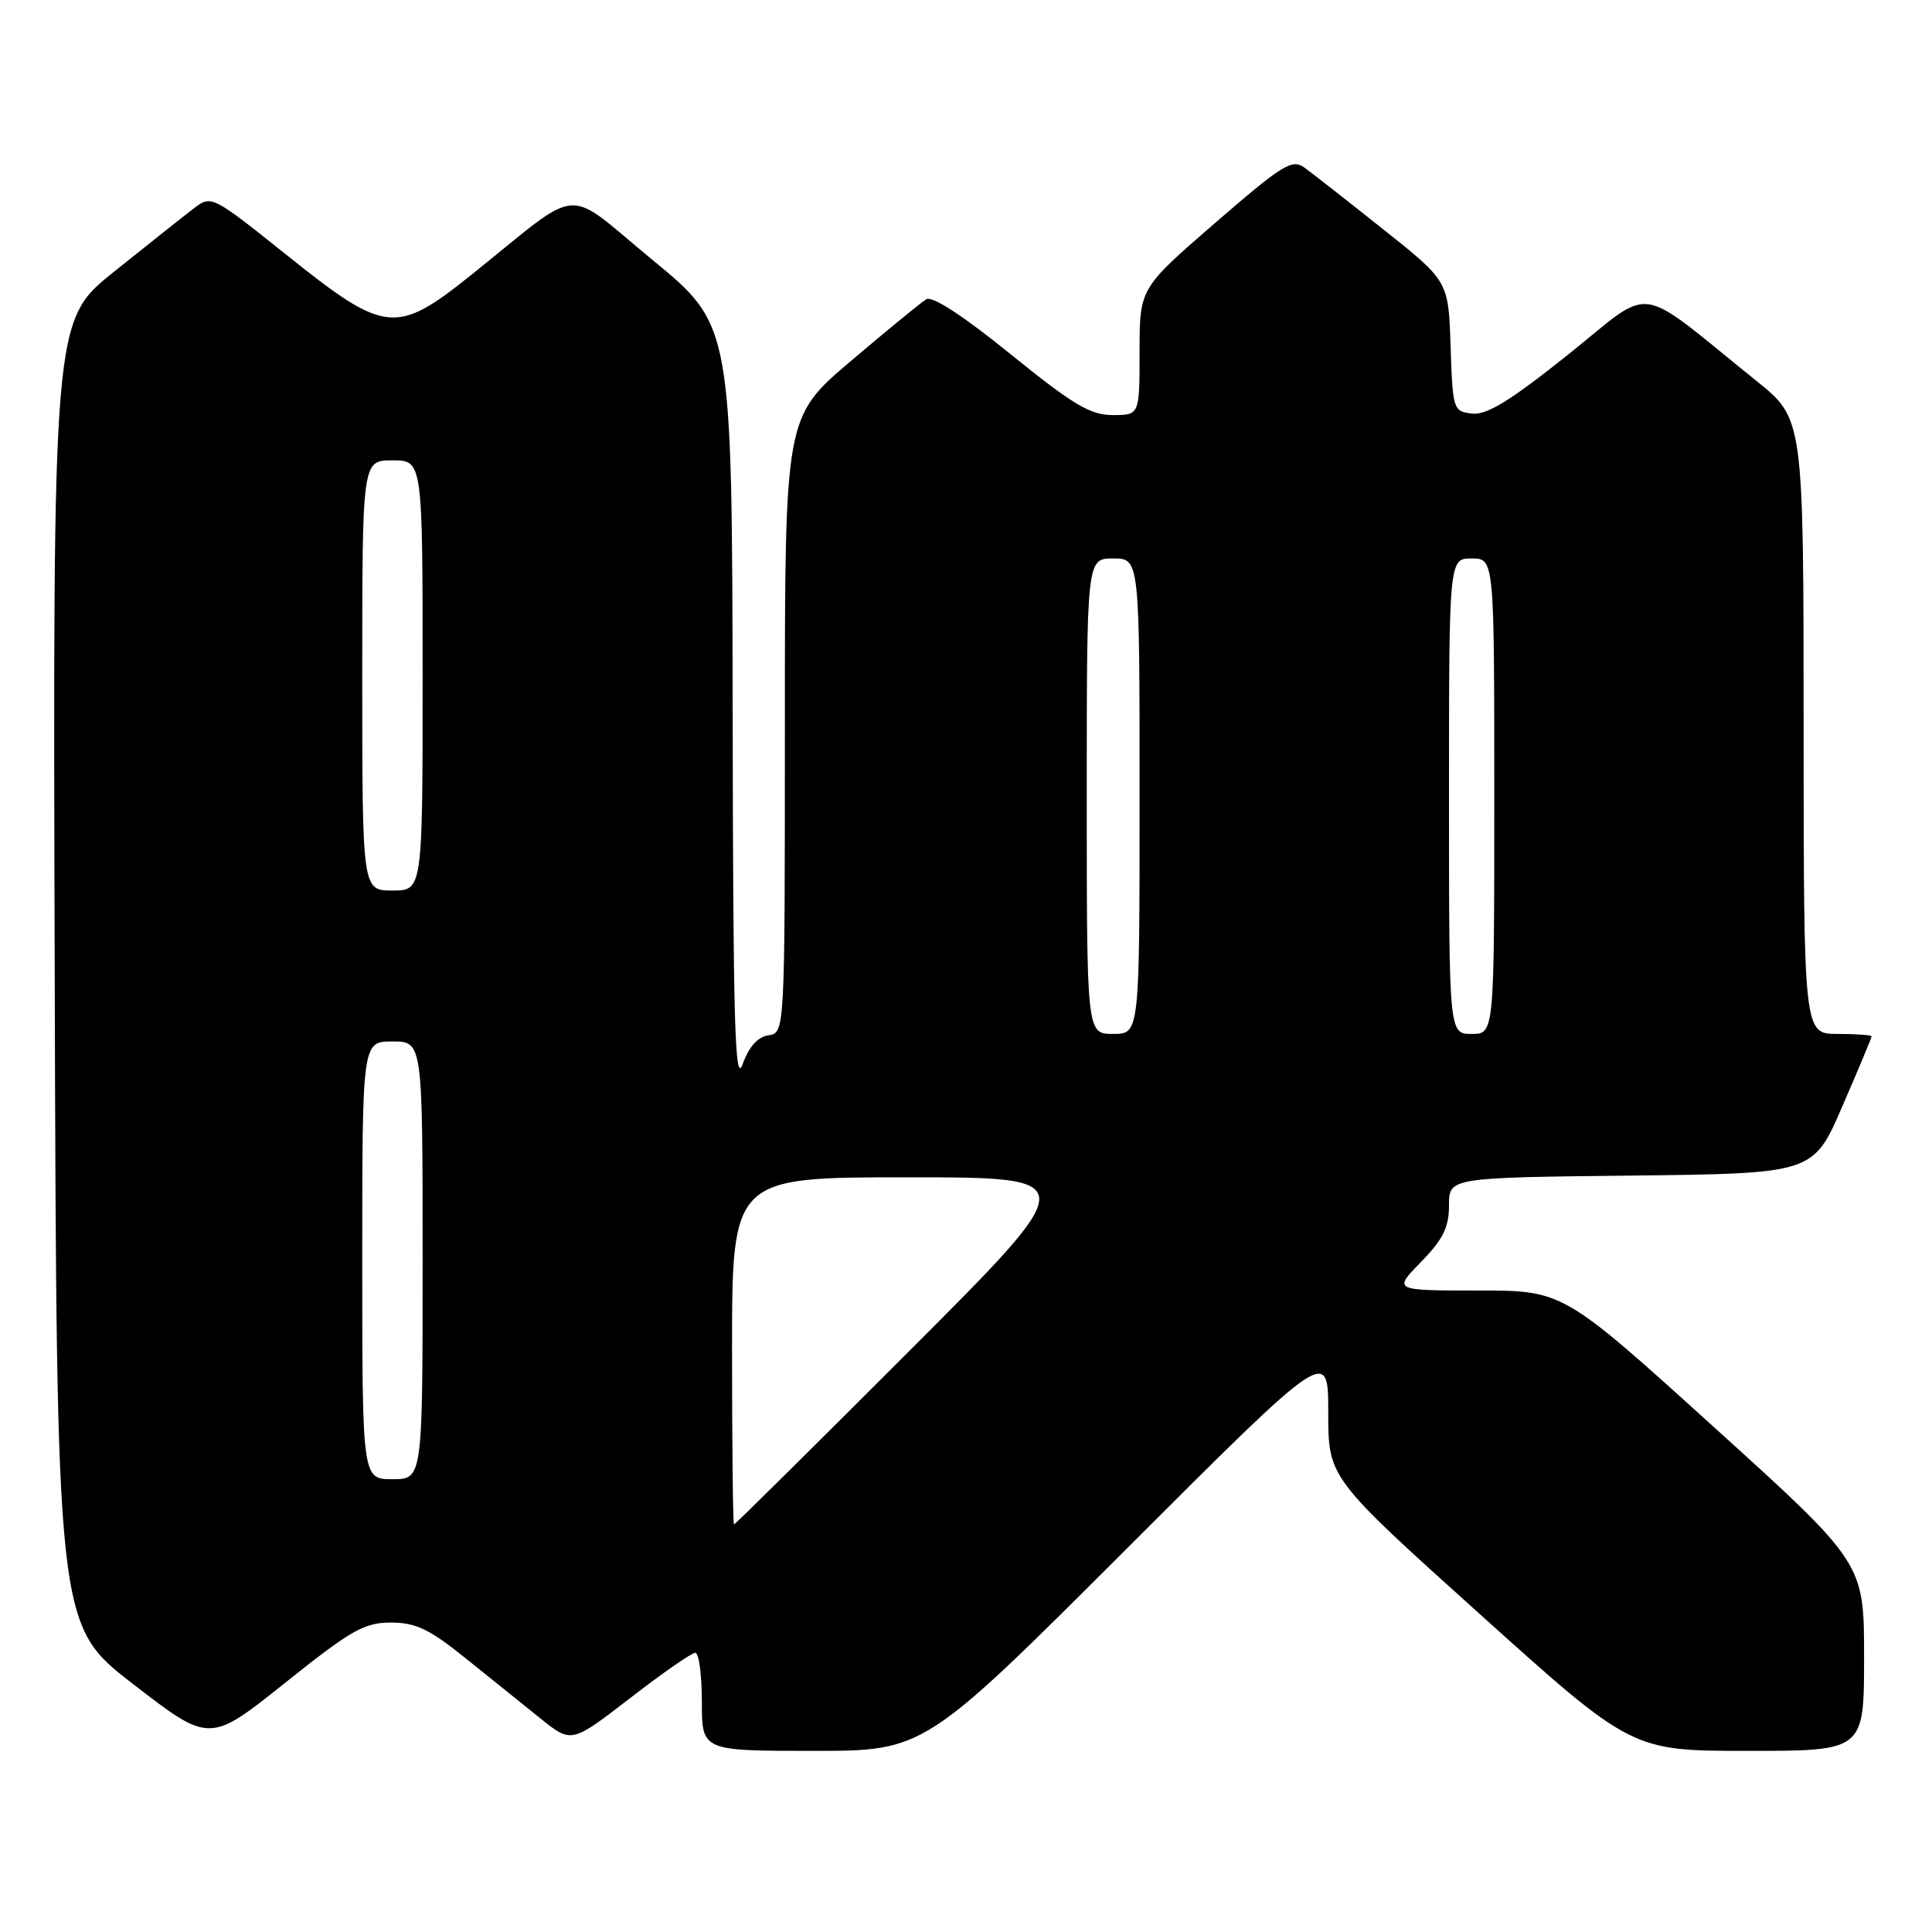 <?xml version="1.0" encoding="UTF-8" standalone="no"?>
<!DOCTYPE svg PUBLIC "-//W3C//DTD SVG 1.1//EN" "http://www.w3.org/Graphics/SVG/1.1/DTD/svg11.dtd" >
<svg xmlns="http://www.w3.org/2000/svg" xmlns:xlink="http://www.w3.org/1999/xlink" version="1.1" viewBox="0 0 256 256">
 <g >
 <path fill="currentColor"
d=" M 149.24 205.26 C 176.00 178.51 176.00 178.51 176.00 187.16 C 176.00 195.80 176.00 195.80 196.11 213.90 C 216.22 232.00 216.22 232.00 231.61 232.00 C 247.00 232.00 247.00 232.00 247.00 219.56 C 247.00 207.11 247.00 207.11 227.06 189.06 C 207.12 171.00 207.12 171.00 195.86 171.00 C 184.59 171.00 184.59 171.00 188.30 167.21 C 191.21 164.22 192.00 162.63 192.00 159.73 C 192.00 156.04 192.00 156.04 216.13 155.77 C 240.27 155.50 240.27 155.50 244.13 146.57 C 246.26 141.66 248.00 137.50 248.00 137.32 C 248.00 137.15 245.97 137.00 243.50 137.00 C 239.00 137.00 239.00 137.00 238.99 96.25 C 238.98 55.50 238.98 55.50 232.77 50.50 C 216.41 37.33 219.34 37.74 207.84 46.94 C 200.09 53.13 197.01 55.02 195.06 54.80 C 192.56 54.51 192.49 54.30 192.21 45.88 C 191.93 37.26 191.93 37.26 183.28 30.38 C 178.53 26.60 173.82 22.91 172.82 22.19 C 171.20 21.03 169.90 21.84 161.00 29.55 C 151.00 38.21 151.00 38.21 151.00 46.60 C 151.00 55.00 151.00 55.00 147.44 55.00 C 144.48 55.00 142.21 53.65 133.93 46.95 C 127.66 41.86 123.53 39.17 122.74 39.65 C 122.06 40.06 117.56 43.75 112.75 47.83 C 104.00 55.26 104.00 55.26 104.00 96.06 C 104.00 136.86 104.00 136.86 101.83 137.18 C 100.40 137.39 99.24 138.69 98.41 141.00 C 97.37 143.90 97.14 135.79 97.08 93.81 C 97.00 43.11 97.00 43.11 86.48 34.46 C 74.51 24.61 77.47 24.38 62.50 36.38 C 52.49 44.40 51.08 44.26 38.13 33.91 C 28.01 25.82 28.01 25.82 25.62 27.66 C 24.30 28.67 19.57 32.42 15.11 36.00 C 7.00 42.50 7.00 42.50 7.25 128.91 C 7.50 215.32 7.50 215.32 17.64 223.15 C 27.77 230.98 27.77 230.98 37.77 222.99 C 46.54 215.98 48.26 215.00 51.79 215.00 C 55.09 215.00 56.87 215.85 61.66 219.70 C 64.87 222.28 69.35 225.89 71.61 227.70 C 75.72 231.01 75.72 231.01 83.49 225.01 C 87.77 221.70 91.65 219.00 92.13 219.00 C 92.61 219.00 93.00 221.93 93.00 225.50 C 93.00 232.00 93.00 232.00 107.74 232.00 C 122.49 232.00 122.49 232.00 149.24 205.26 Z  M 97.00 179.00 C 97.00 156.00 97.00 156.00 120.24 156.00 C 143.48 156.00 143.48 156.00 120.50 179.00 C 107.86 191.65 97.40 202.00 97.26 202.00 C 97.12 202.00 97.00 191.65 97.00 179.00 Z  M 48.00 167.00 C 48.00 138.00 48.00 138.00 52.00 138.00 C 56.00 138.00 56.00 138.00 56.00 167.00 C 56.00 196.00 56.00 196.00 52.00 196.00 C 48.00 196.00 48.00 196.00 48.00 167.00 Z  M 144.00 105.50 C 144.00 74.00 144.00 74.00 147.50 74.00 C 151.00 74.00 151.00 74.00 151.00 105.50 C 151.00 137.00 151.00 137.00 147.50 137.00 C 144.00 137.00 144.00 137.00 144.00 105.50 Z  M 192.00 105.50 C 192.00 74.00 192.00 74.00 195.00 74.00 C 198.00 74.00 198.00 74.00 198.00 105.50 C 198.00 137.00 198.00 137.00 195.00 137.00 C 192.00 137.00 192.00 137.00 192.00 105.50 Z  M 48.00 89.50 C 48.00 61.00 48.00 61.00 52.00 61.00 C 56.00 61.00 56.00 61.00 56.00 89.50 C 56.00 118.00 56.00 118.00 52.00 118.00 C 48.00 118.00 48.00 118.00 48.00 89.50 Z "/>
</g>
</svg>